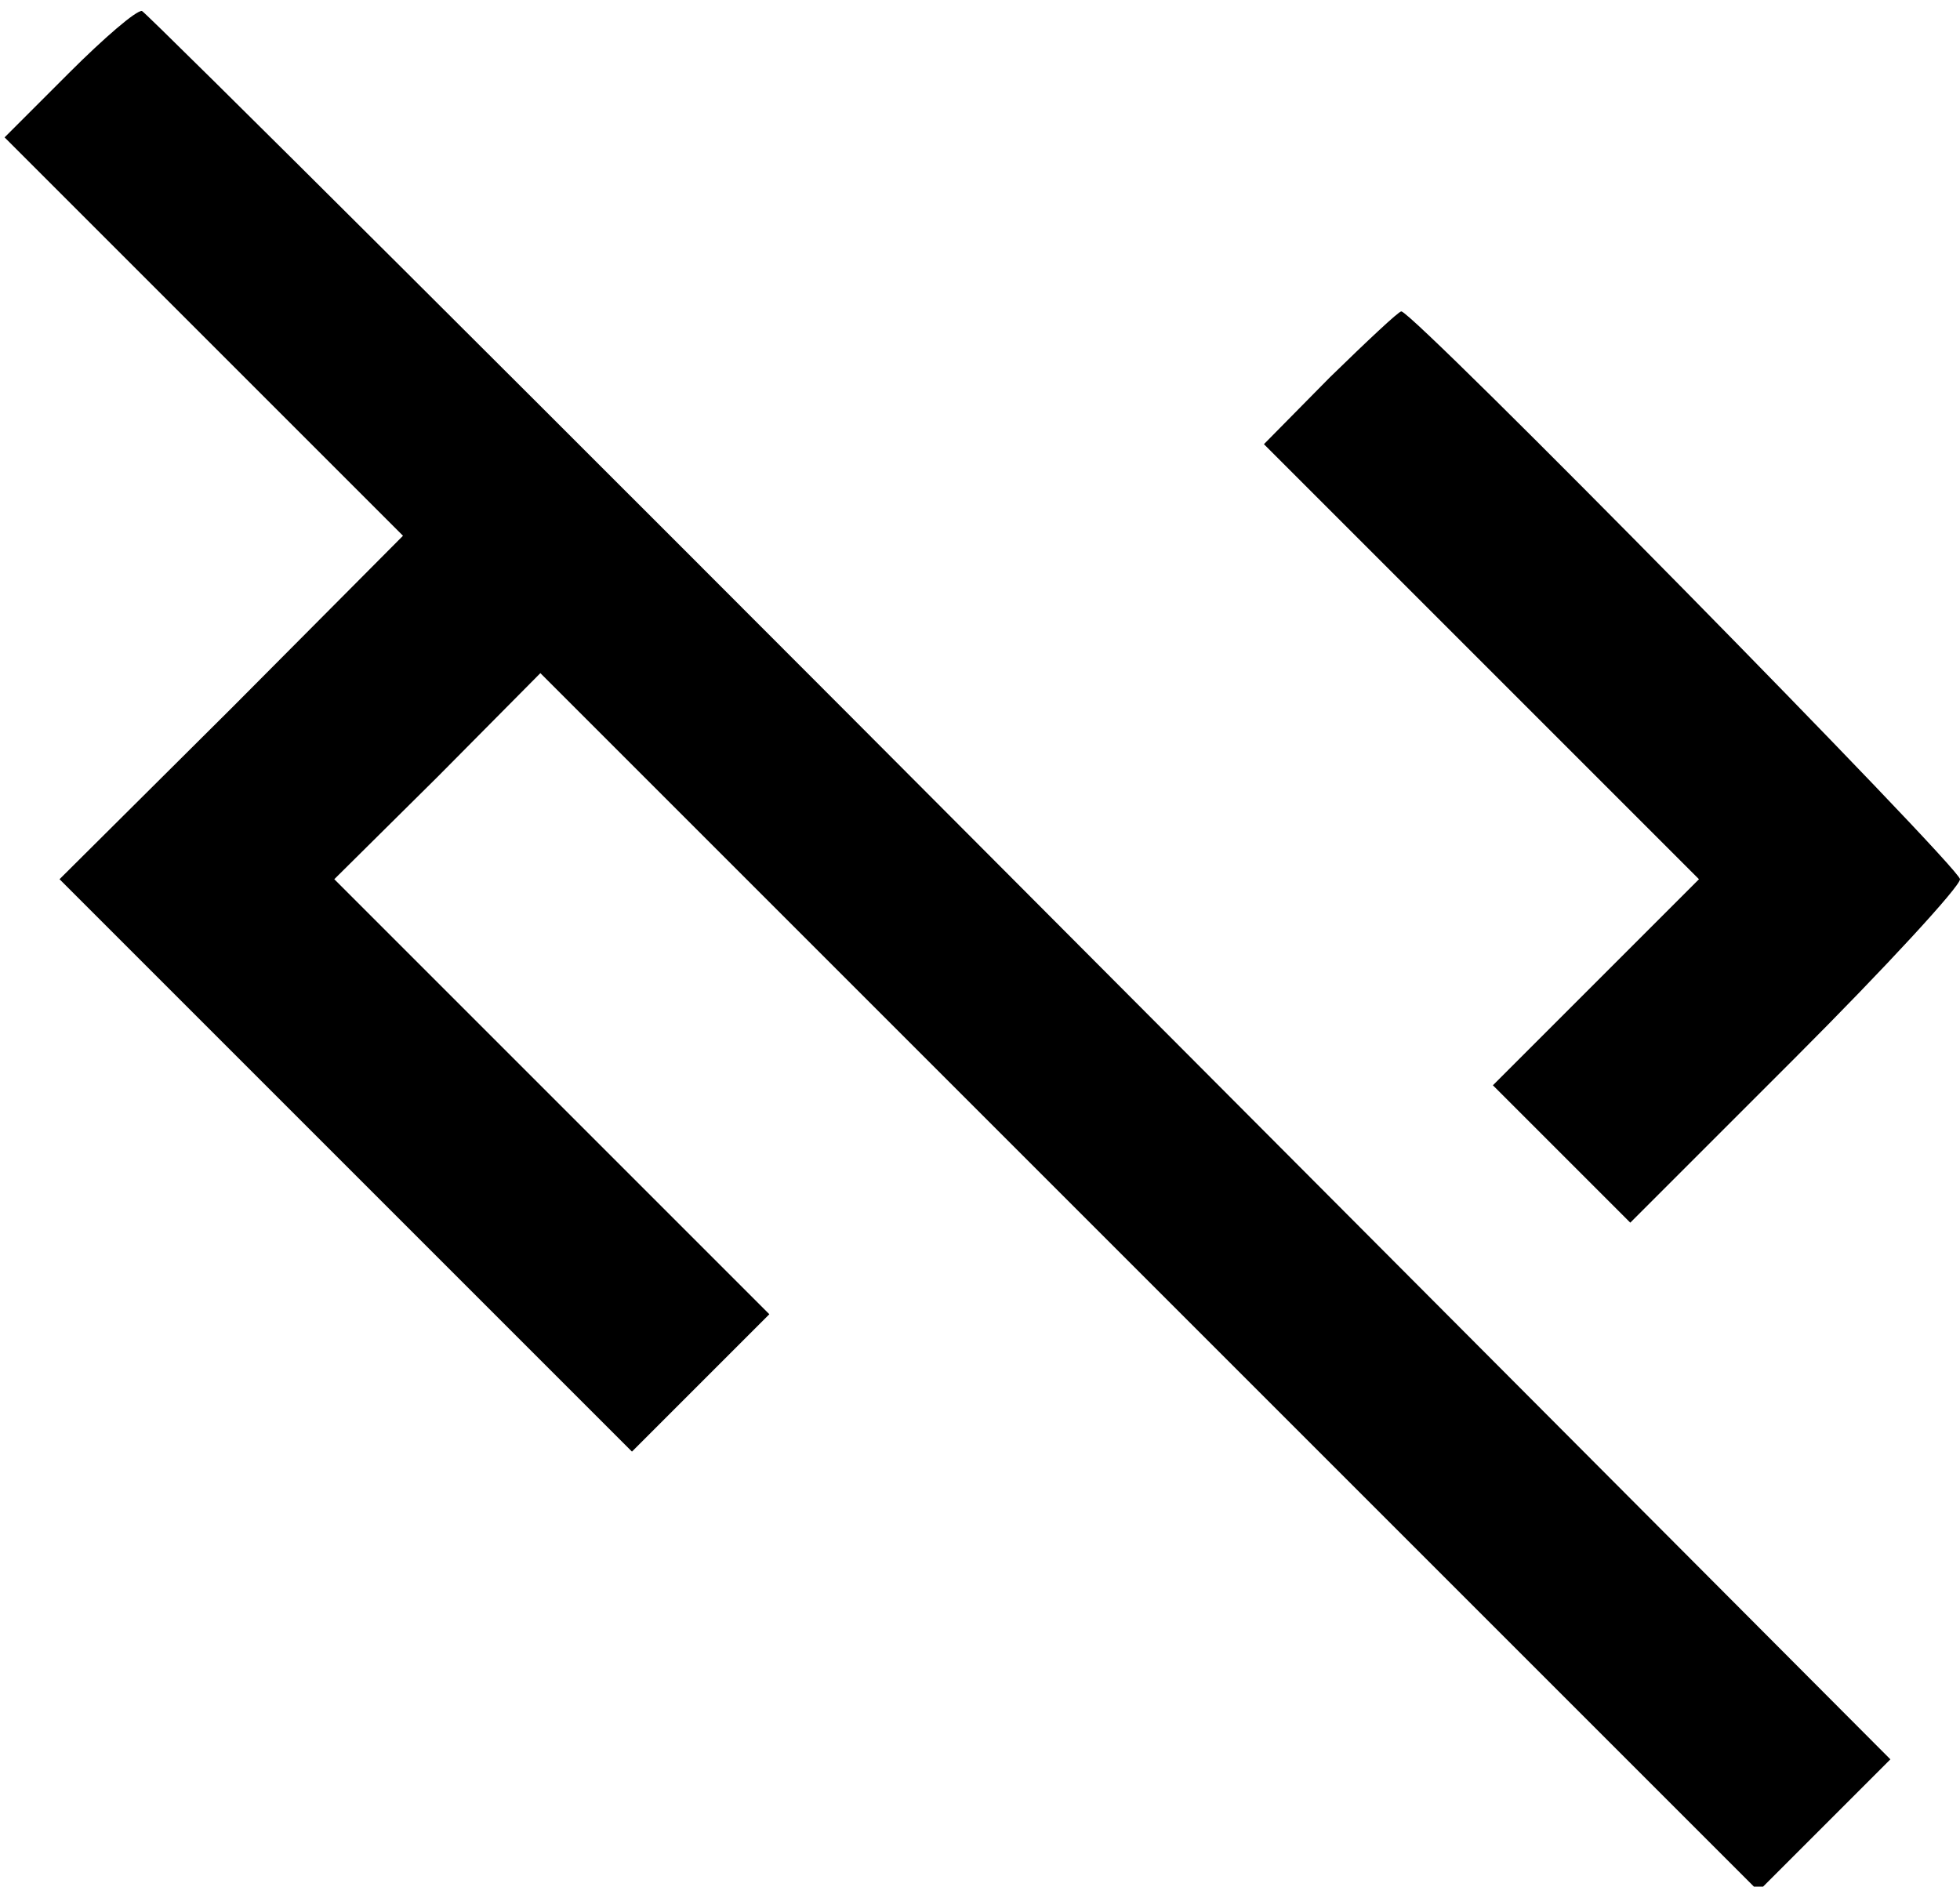 <?xml version="1.0" standalone="no"?>
<!DOCTYPE svg PUBLIC "-//W3C//DTD SVG 20010904//EN"
 "http://www.w3.org/TR/2001/REC-SVG-20010904/DTD/svg10.dtd">
<svg version="1.0" xmlns="http://www.w3.org/2000/svg"
 width="214pt" height="206pt" viewBox="0 0 214 206"
 preserveAspectRatio="xMidYMid meet">

<g transform="translate(0,206) scale(0.1,-0.1)"
fill="#000000" stroke="none">
<path d="M75 1980 l-70 -70 218 -218 217 -217 -187 -188 -188 -187 312 -312
313 -313 75 75 75 75 -237 237 -238 238 113 112 112 113 665 -665 665 -665 72
72 72 72 -950 953 c-522 524 -954 954 -959 956 -6 1 -41 -29 -80 -68z"/>
<path d="M1452 1648 l-72 -73 237 -237 238 -238 -113 -113 -112 -112 75 -75
75 -75 180 180 c99 99 180 187 180 195 0 13 -597 620 -610 620 -3 0 -38 -33
-78 -72z"/>
</g>
</svg>
